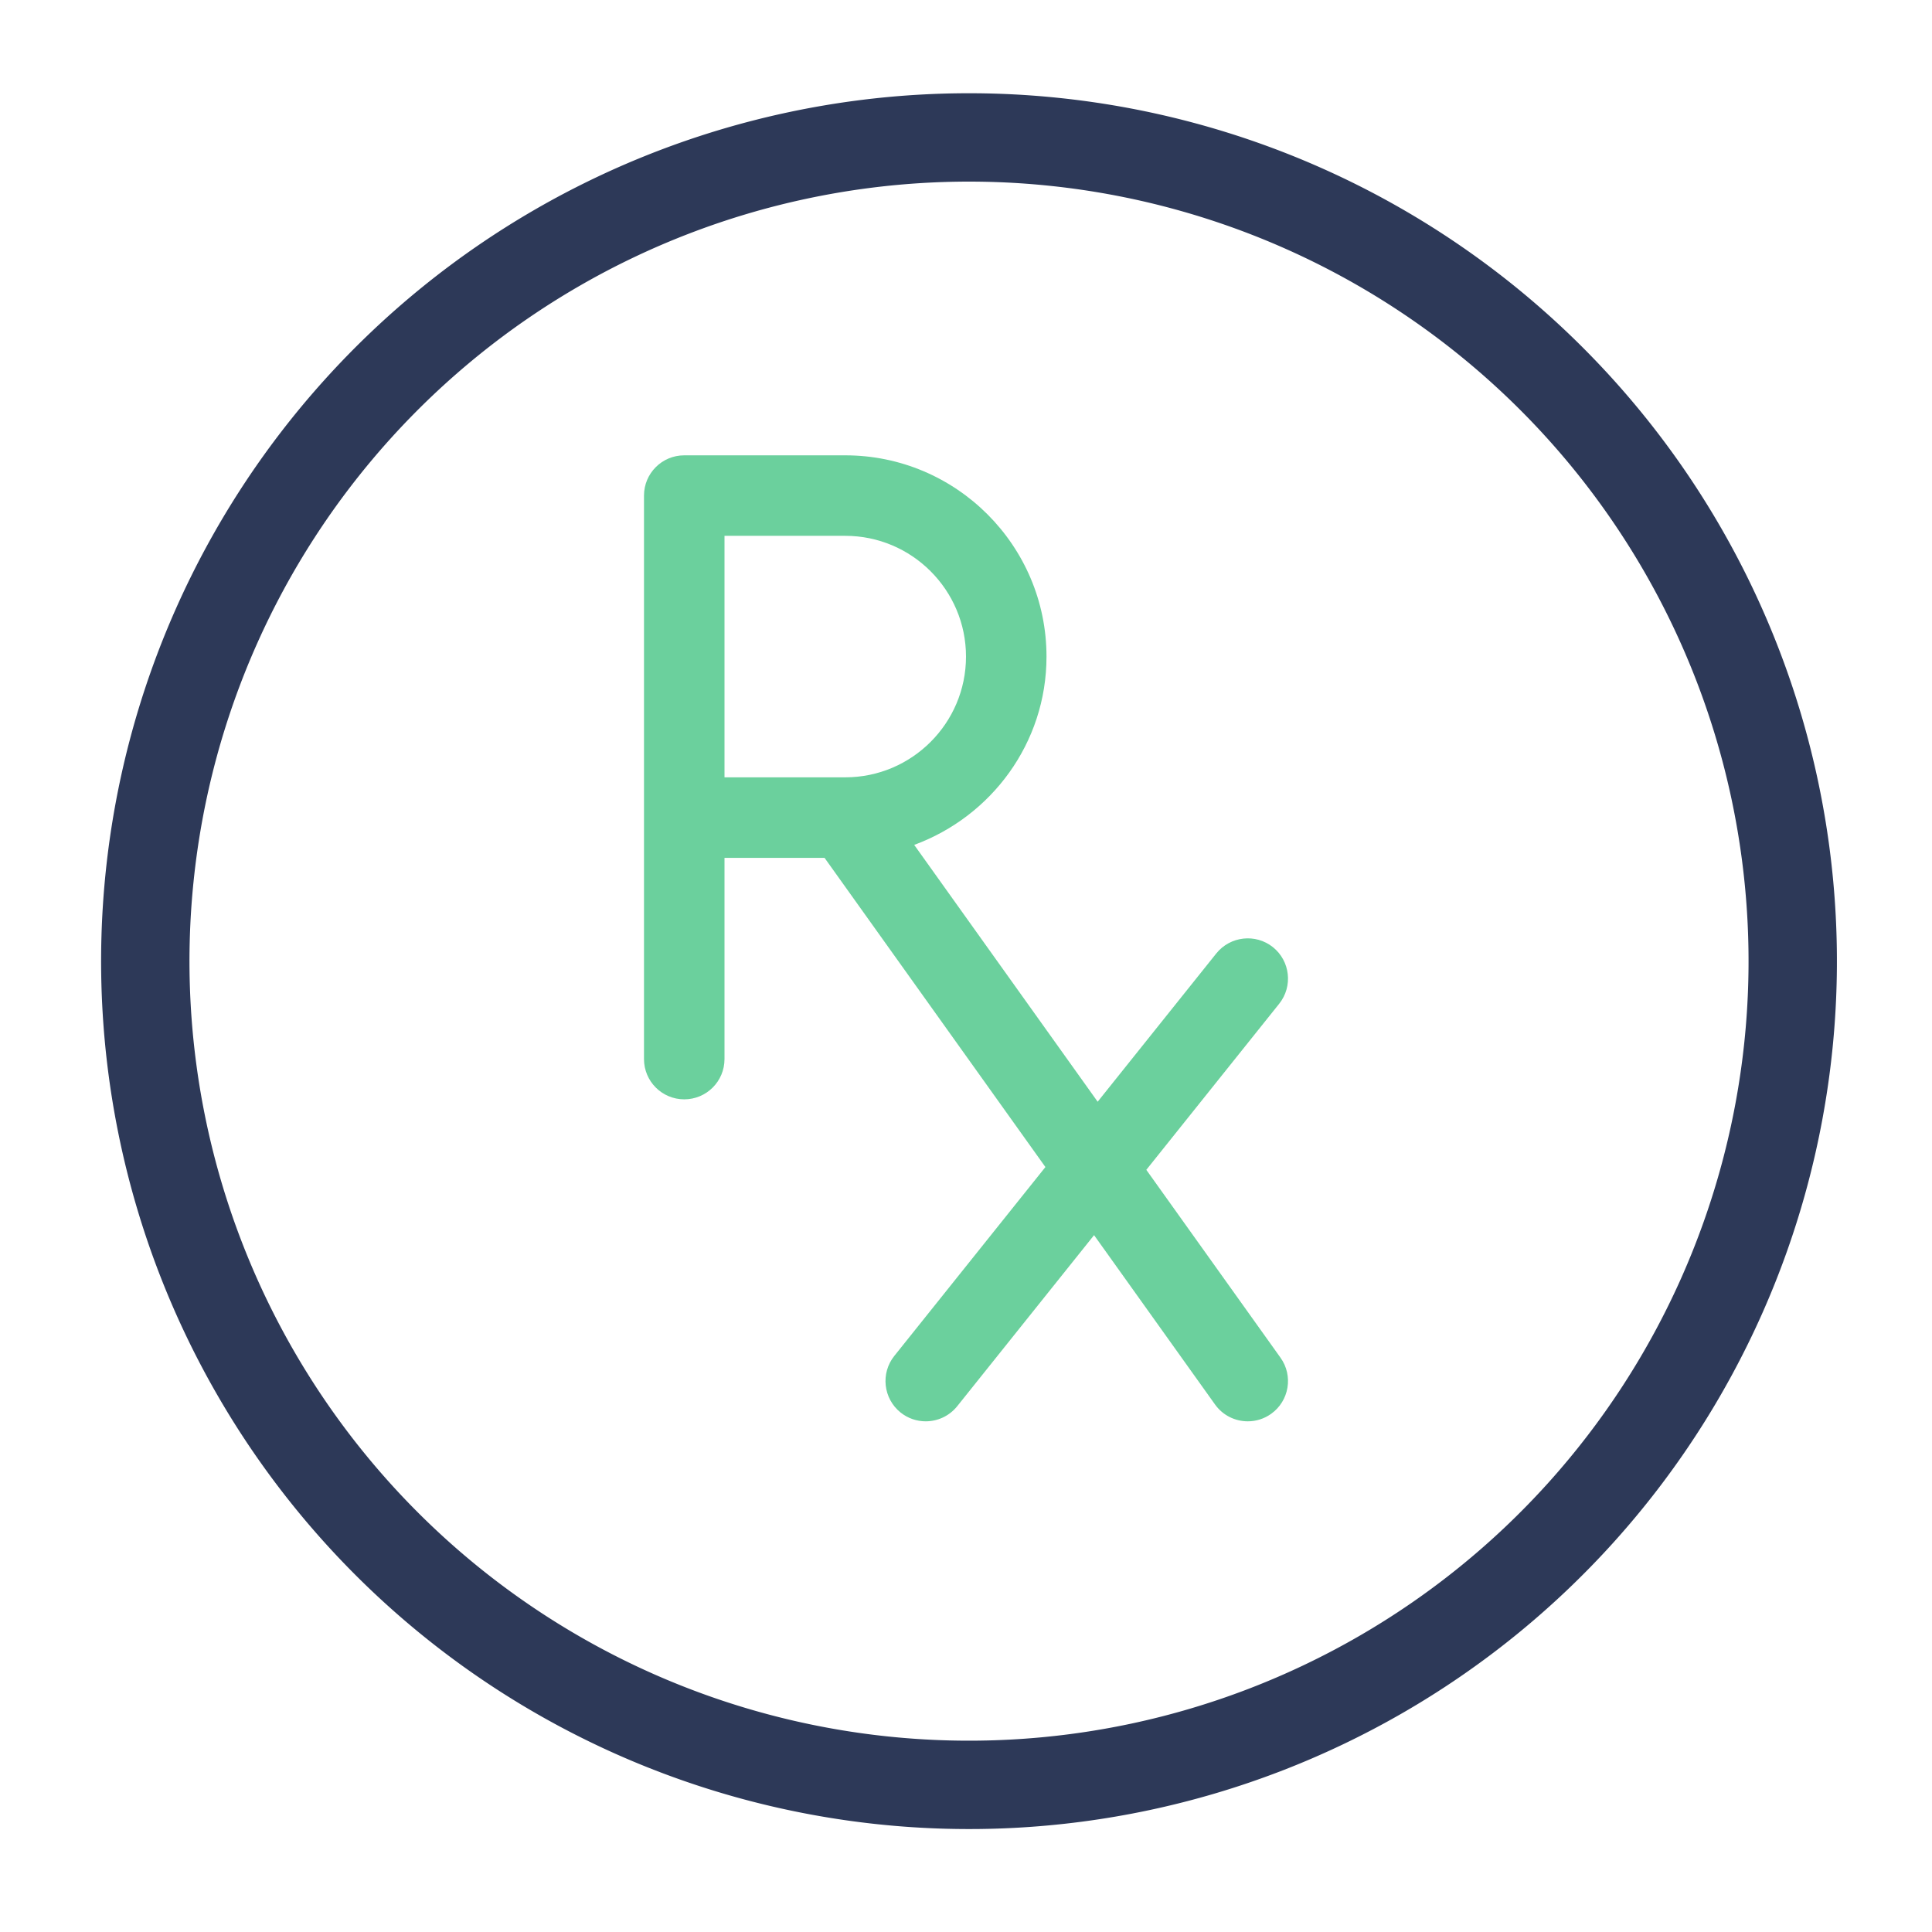 <?xml version="1.0" encoding="utf-8"?>
<svg version="1.1" id="Layer_1" x="0px" y="0px" viewBox="0 0 512 512" style="enable-background:new 0 0 512 512;" xmlns="http://www.w3.org/2000/svg" xmlns:bx="https://boxy-svg.com">
  <g>
    <g>
      <g>
        <path d="M 337.333 251 C 332.729 247.333 326.031 248.083 322.333 252.667 L 290.892 291.969 L 242.272 223.903 C 262.665 216.404 277.333 196.962 277.333 174.001 C 277.333 144.595 253.406 120.668 224 120.668 L 181.333 120.668 C 175.437 120.668 170.666 125.439 170.666 131.335 L 170.666 280.668 C 170.666 286.564 175.437 291.335 181.333 291.335 C 187.229 291.335 192 286.564 192 280.668 L 192 227.335 L 218.514 227.335 L 277.045 309.278 L 237 359.333 C 233.323 363.937 234.073 370.646 238.667 374.333 C 240.636 375.906 242.99 376.666 245.323 376.666 C 248.458 376.666 251.552 375.291 253.667 372.666 L 289.939 327.326 L 321.99 372.197 C 324.073 375.114 327.344 376.666 330.678 376.666 C 332.824 376.666 334.991 376.02 336.866 374.676 C 341.658 371.259 342.772 364.593 339.345 359.801 L 303.786 310.018 L 339 266 C 342.677 261.396 341.927 254.688 337.333 251 Z M 192 206 L 192 142 L 224 142 C 241.646 142 256 156.354 256 174 C 256 191.646 241.646 206 224 206 L 192 206 Z" style="fill: rgb(107, 208, 157);"/>
      </g>
    </g>
  </g>
  <g/>
  <g/>
  <g/>
  <g/>
  <g/>
  <g/>
  <g/>
  <g/>
  <g/>
  <g/>
  <g/>
  <g/>
  <g/>
  <g/>
  <g/>
  <path d="M 430.898 177.856 m -230.009 0 a 230.009 230.009 0 1 0 460.018 0 a 230.009 230.009 0 1 0 -460.018 0 Z M 430.898 177.856 m -206.59 0 a 206.59 206.59 0 0 1 413.18 0 a 206.59 206.59 0 0 1 -413.18 0 Z" style="fill: rgb(45, 57, 88);" transform="matrix(-0.866, 0.5, -0.5, -0.866, 718.885, 193.289)" bx:shape="ring 430.898 177.856 206.59 206.59 230.009 230.009 1@cc17eb5f"/>
</svg>